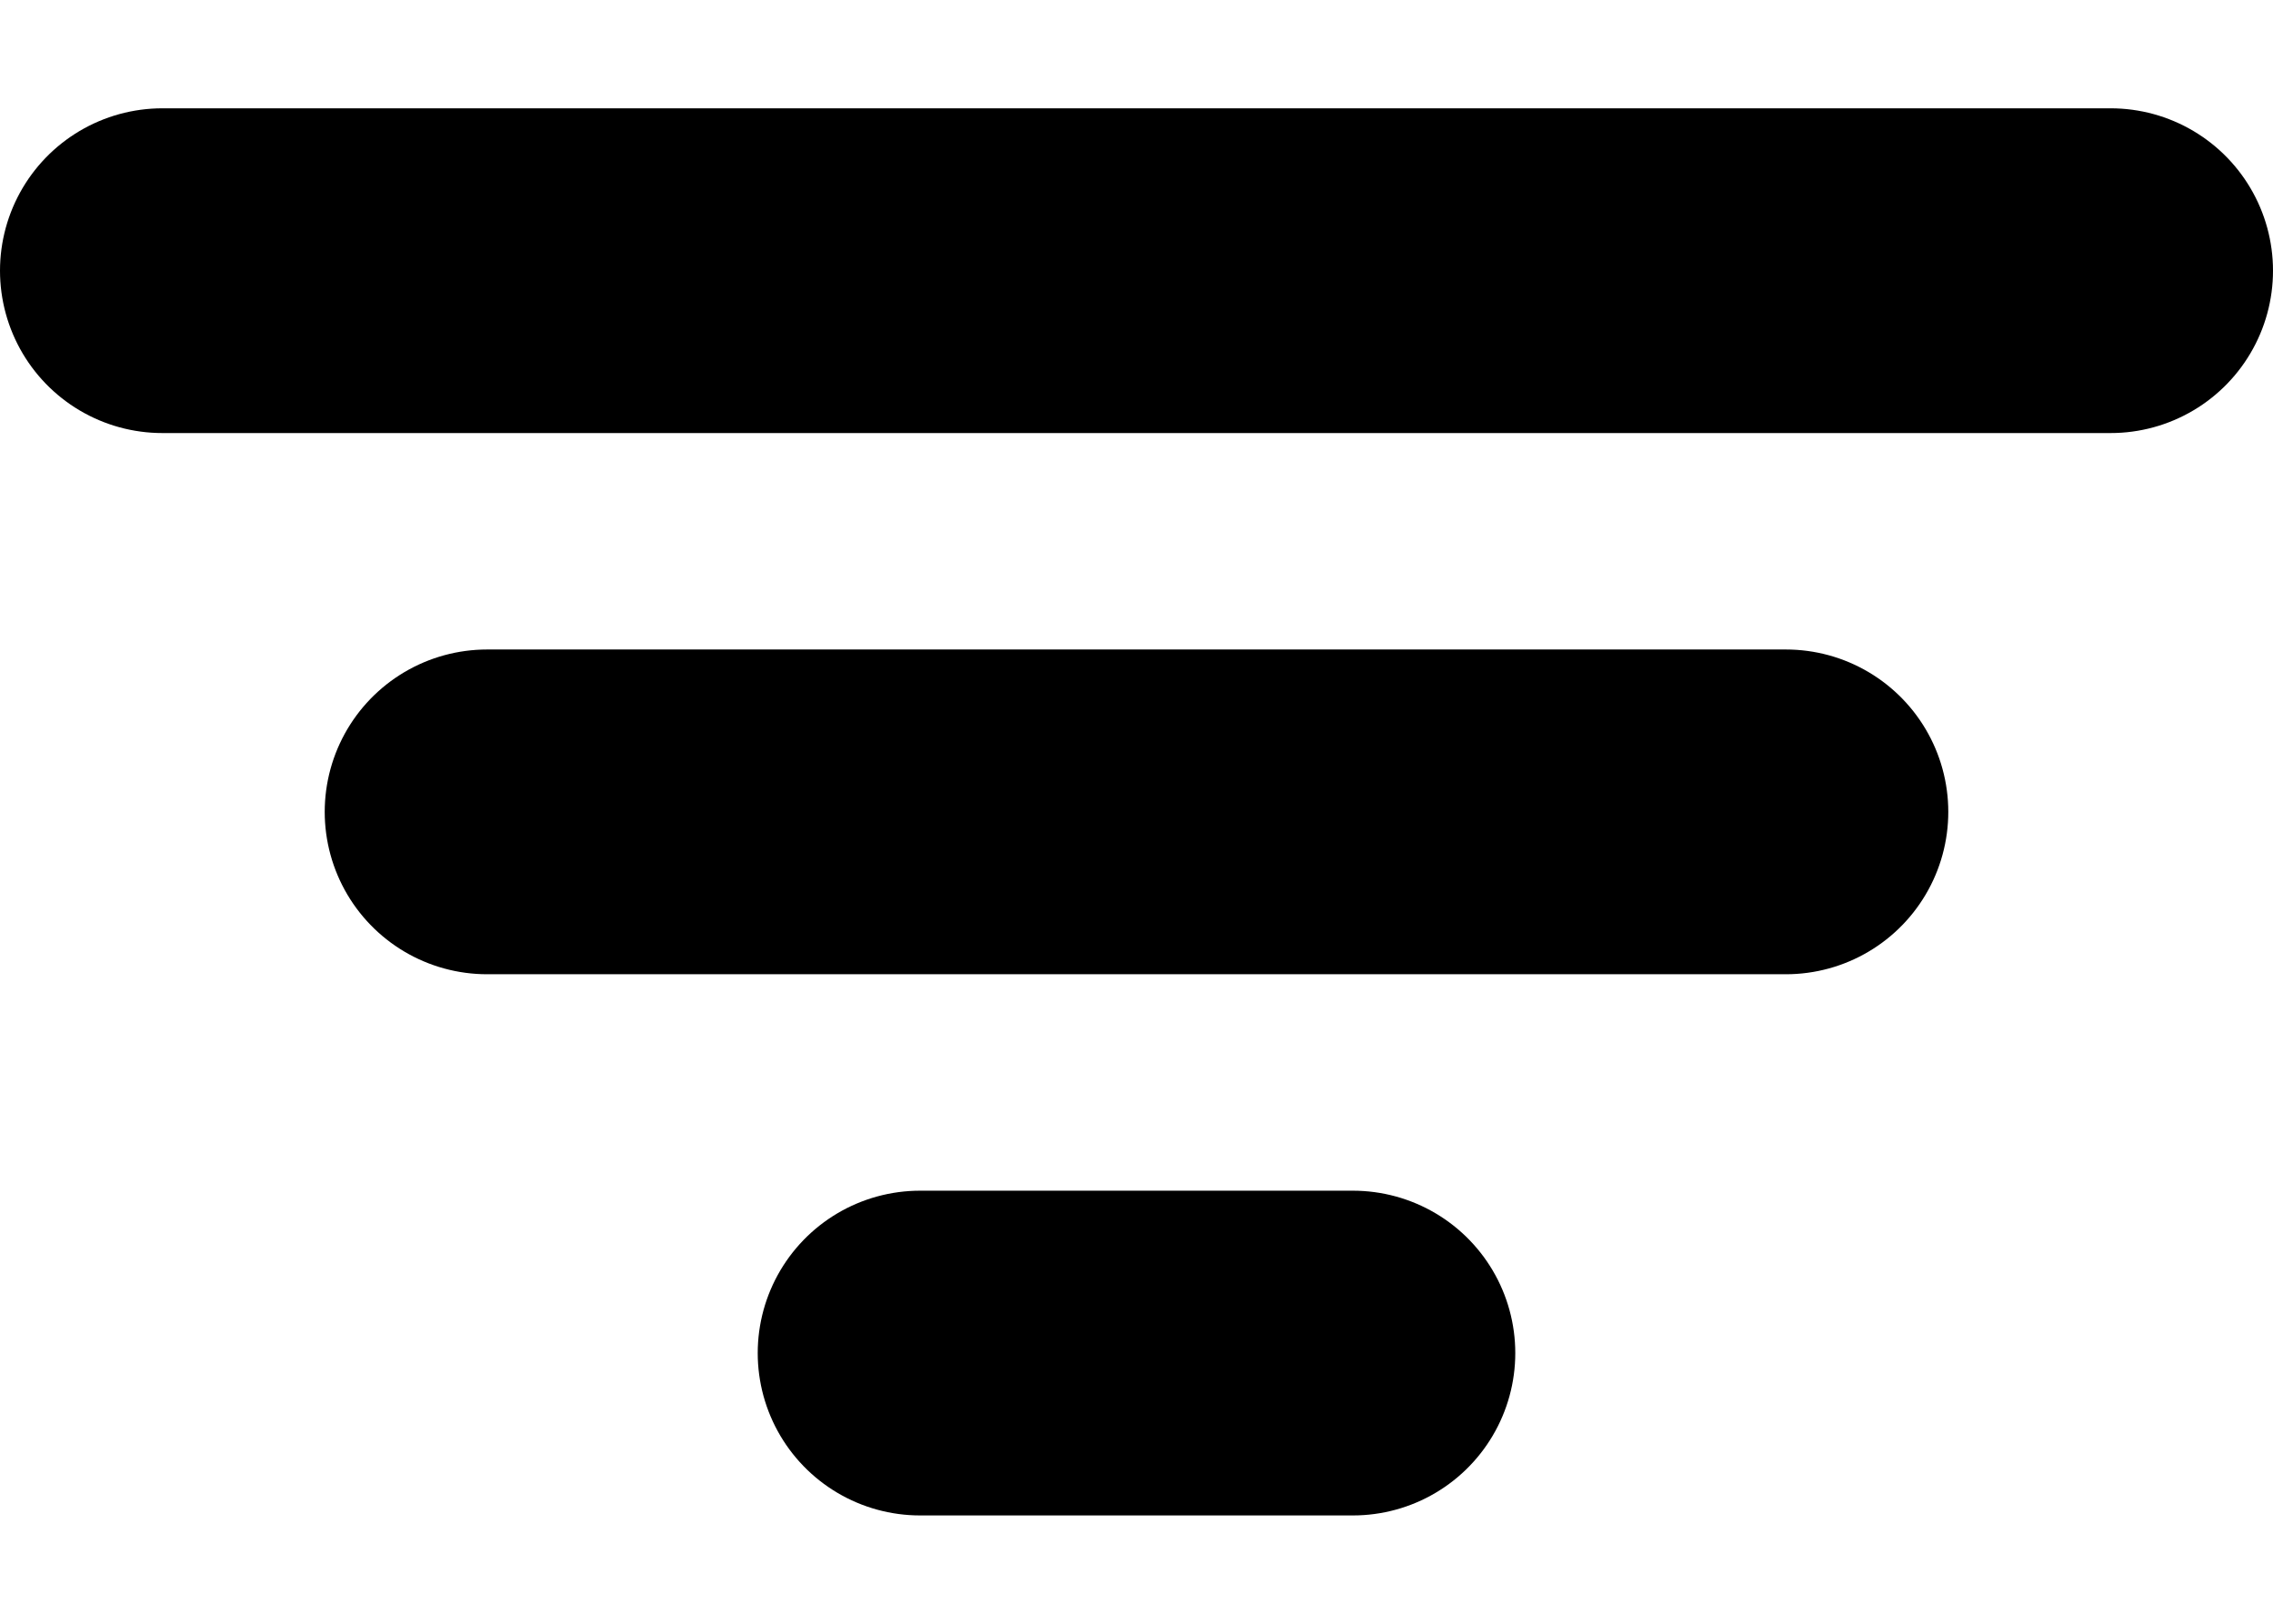 <svg width="14" height="10" viewBox="0 0 14 10" fill="none" xmlns="http://www.w3.org/2000/svg">
<path d="M3 5H11" stroke="black" stroke-width="2" stroke-linecap="round" stroke-linejoin="round"/>
<path d="M5.667 8.333H8.333" stroke="black" stroke-width="2" stroke-linecap="round" stroke-linejoin="round"/>
<path d="M1 1.667H13" stroke="black" stroke-width="2" stroke-linecap="round" stroke-linejoin="round"/>
</svg>
